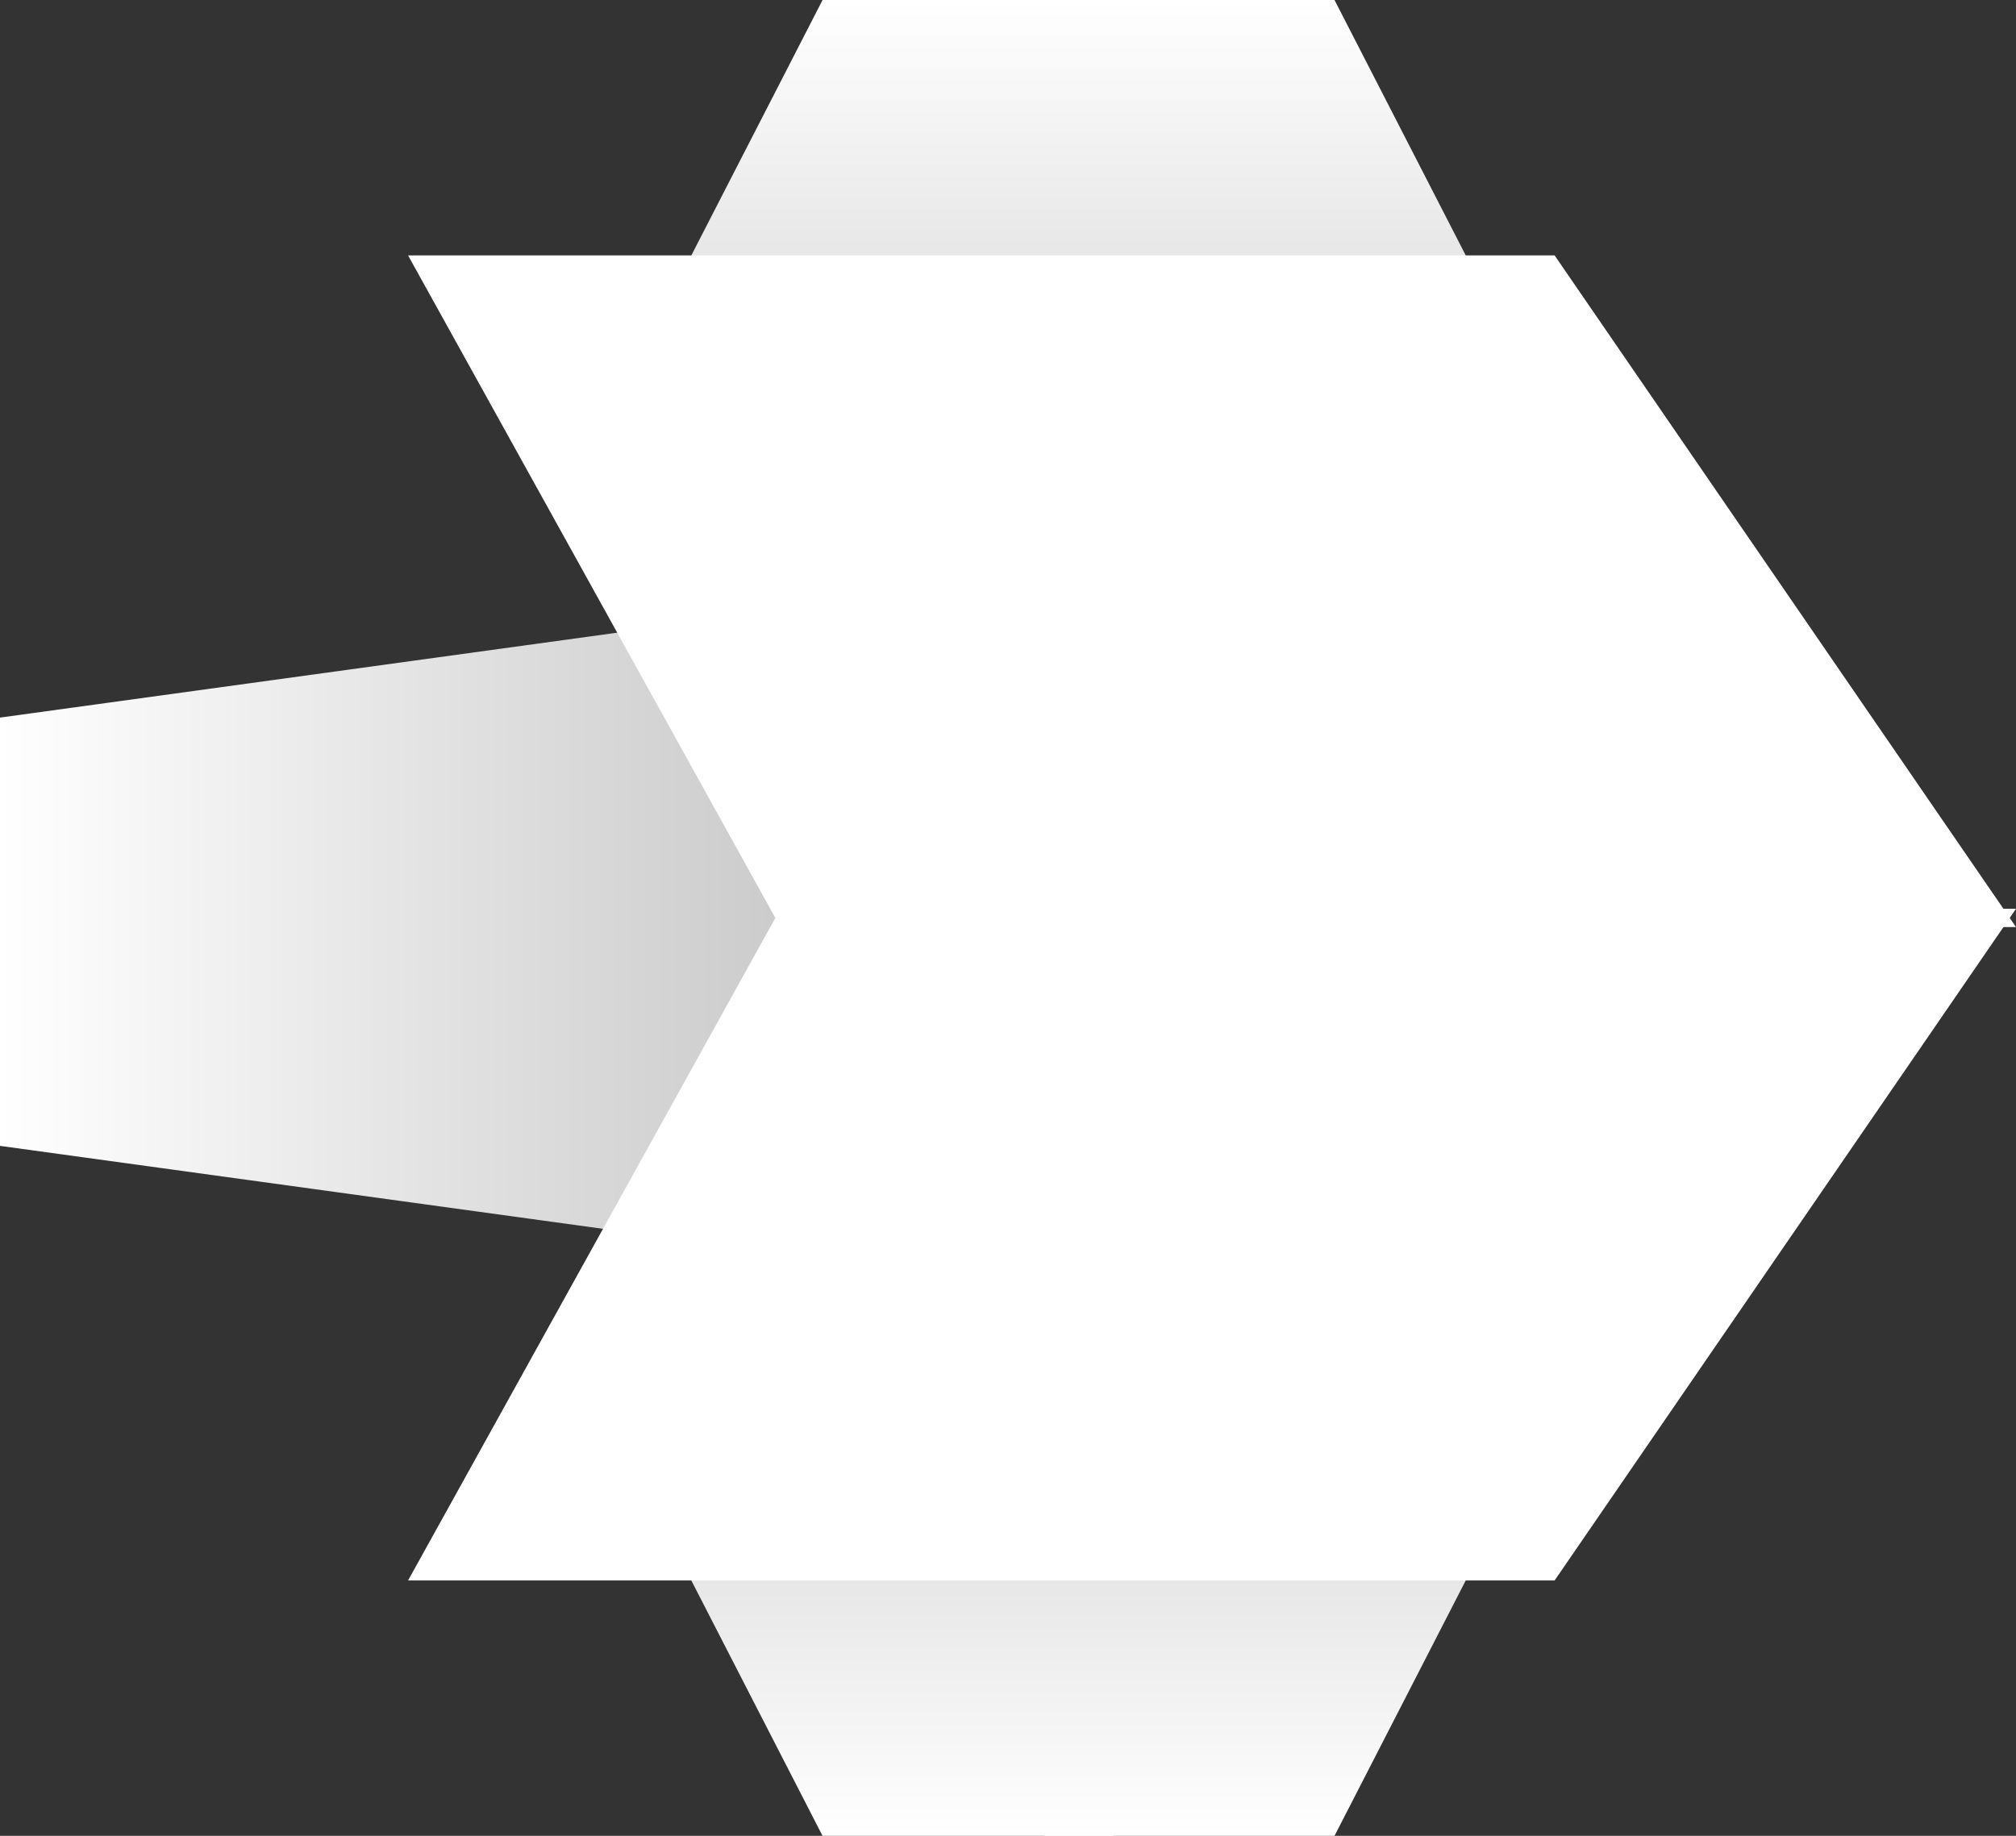<svg version="1.1" xmlns="http://www.w3.org/2000/svg" xmlns:xlink="http://www.w3.org/1999/xlink" width="93.204" height="84.884" viewBox="0,0,93.204,84.884"><rect x="0" y="0" width="93.204" height="84.884" fill="#333333" stroke="none"/><defs><linearGradient x1="193.398" y1="173.173" x2="239.689" y2="173.173" gradientUnits="userSpaceOnUse" id="color-1"><stop offset="0" stop-color="#ffffff"/><stop offset="1" stop-color="#bdbdbd"/></linearGradient><linearGradient x1="193.398" y1="188.103" x2="239.689" y2="188.103" gradientUnits="userSpaceOnUse" id="color-2"><stop offset="0" stop-color="#ffffff"/><stop offset="1" stop-color="#bdbdbd"/></linearGradient><linearGradient x1="252.184" y1="222.442" x2="252.184" y2="207.624" gradientUnits="userSpaceOnUse" id="color-3"><stop offset="0" stop-color="#ffffff"/><stop offset="1" stop-color="#e1e1e1"/></linearGradient><linearGradient x1="234.338" y1="222.442" x2="234.338" y2="207.624" gradientUnits="userSpaceOnUse" id="color-4"><stop offset="0" stop-color="#ffffff"/><stop offset="1" stop-color="#e1e1e1"/></linearGradient><linearGradient x1="252.184" y1="137.558" x2="252.184" y2="152.376" gradientUnits="userSpaceOnUse" id="color-5"><stop offset="0" stop-color="#ffffff"/><stop offset="1" stop-color="#e1e1e1"/></linearGradient><linearGradient x1="234.338" y1="137.558" x2="234.338" y2="152.376" gradientUnits="userSpaceOnUse" id="color-6"><stop offset="0" stop-color="#ffffff"/><stop offset="1" stop-color="#e1e1e1"/></linearGradient></defs><g transform="translate(-193.398,-137.558)"><g data-paper-data="{&quot;isPaintingLayer&quot;:true}" fill-rule="nonzero" stroke="none" stroke-linecap="butt" stroke-linejoin="miter" stroke-miterlimit="10" stroke-dasharray="" stroke-dashoffset="0" style="mix-blend-mode: normal"><g stroke-width="0"><path d="M239.689,181.977h-46.291v-11.24l46.291,-6.369z" fill="url(#color-1)"/><path d="M239.689,196.908l-46.291,-6.369v-11.24h46.291z" data-paper-data="{&quot;index&quot;:null}" fill="url(#color-2)"/></g><g data-paper-data="{&quot;index&quot;:null}"><g stroke-width="0"><path d="M262.708,207.624l-7.613,14.818h-13.435v-14.818z" fill="url(#color-3)"/><path d="M244.861,207.624v14.818h-13.435l-7.613,-14.818z" data-paper-data="{&quot;index&quot;:null}" fill="url(#color-4)"/></g><path d="M286.602,179.577l-21.331,31.056h-53.007l17.215,-31.056z" data-paper-data="{&quot;index&quot;:null}" fill="#ffffff" stroke-width="NaN"/></g><g><g stroke-width="0"><path d="M241.66,152.376v-14.818h13.435l7.613,14.818z" fill="url(#color-5)"/><path d="M223.814,152.376l7.613,-14.818h13.435v14.818z" data-paper-data="{&quot;index&quot;:null}" fill="url(#color-6)"/></g><path d="M229.479,180.423l-17.215,-31.056h53.007l21.331,31.056z" data-paper-data="{&quot;index&quot;:null}" fill="#ffffff" stroke-width="NaN"/></g></g></g></svg>